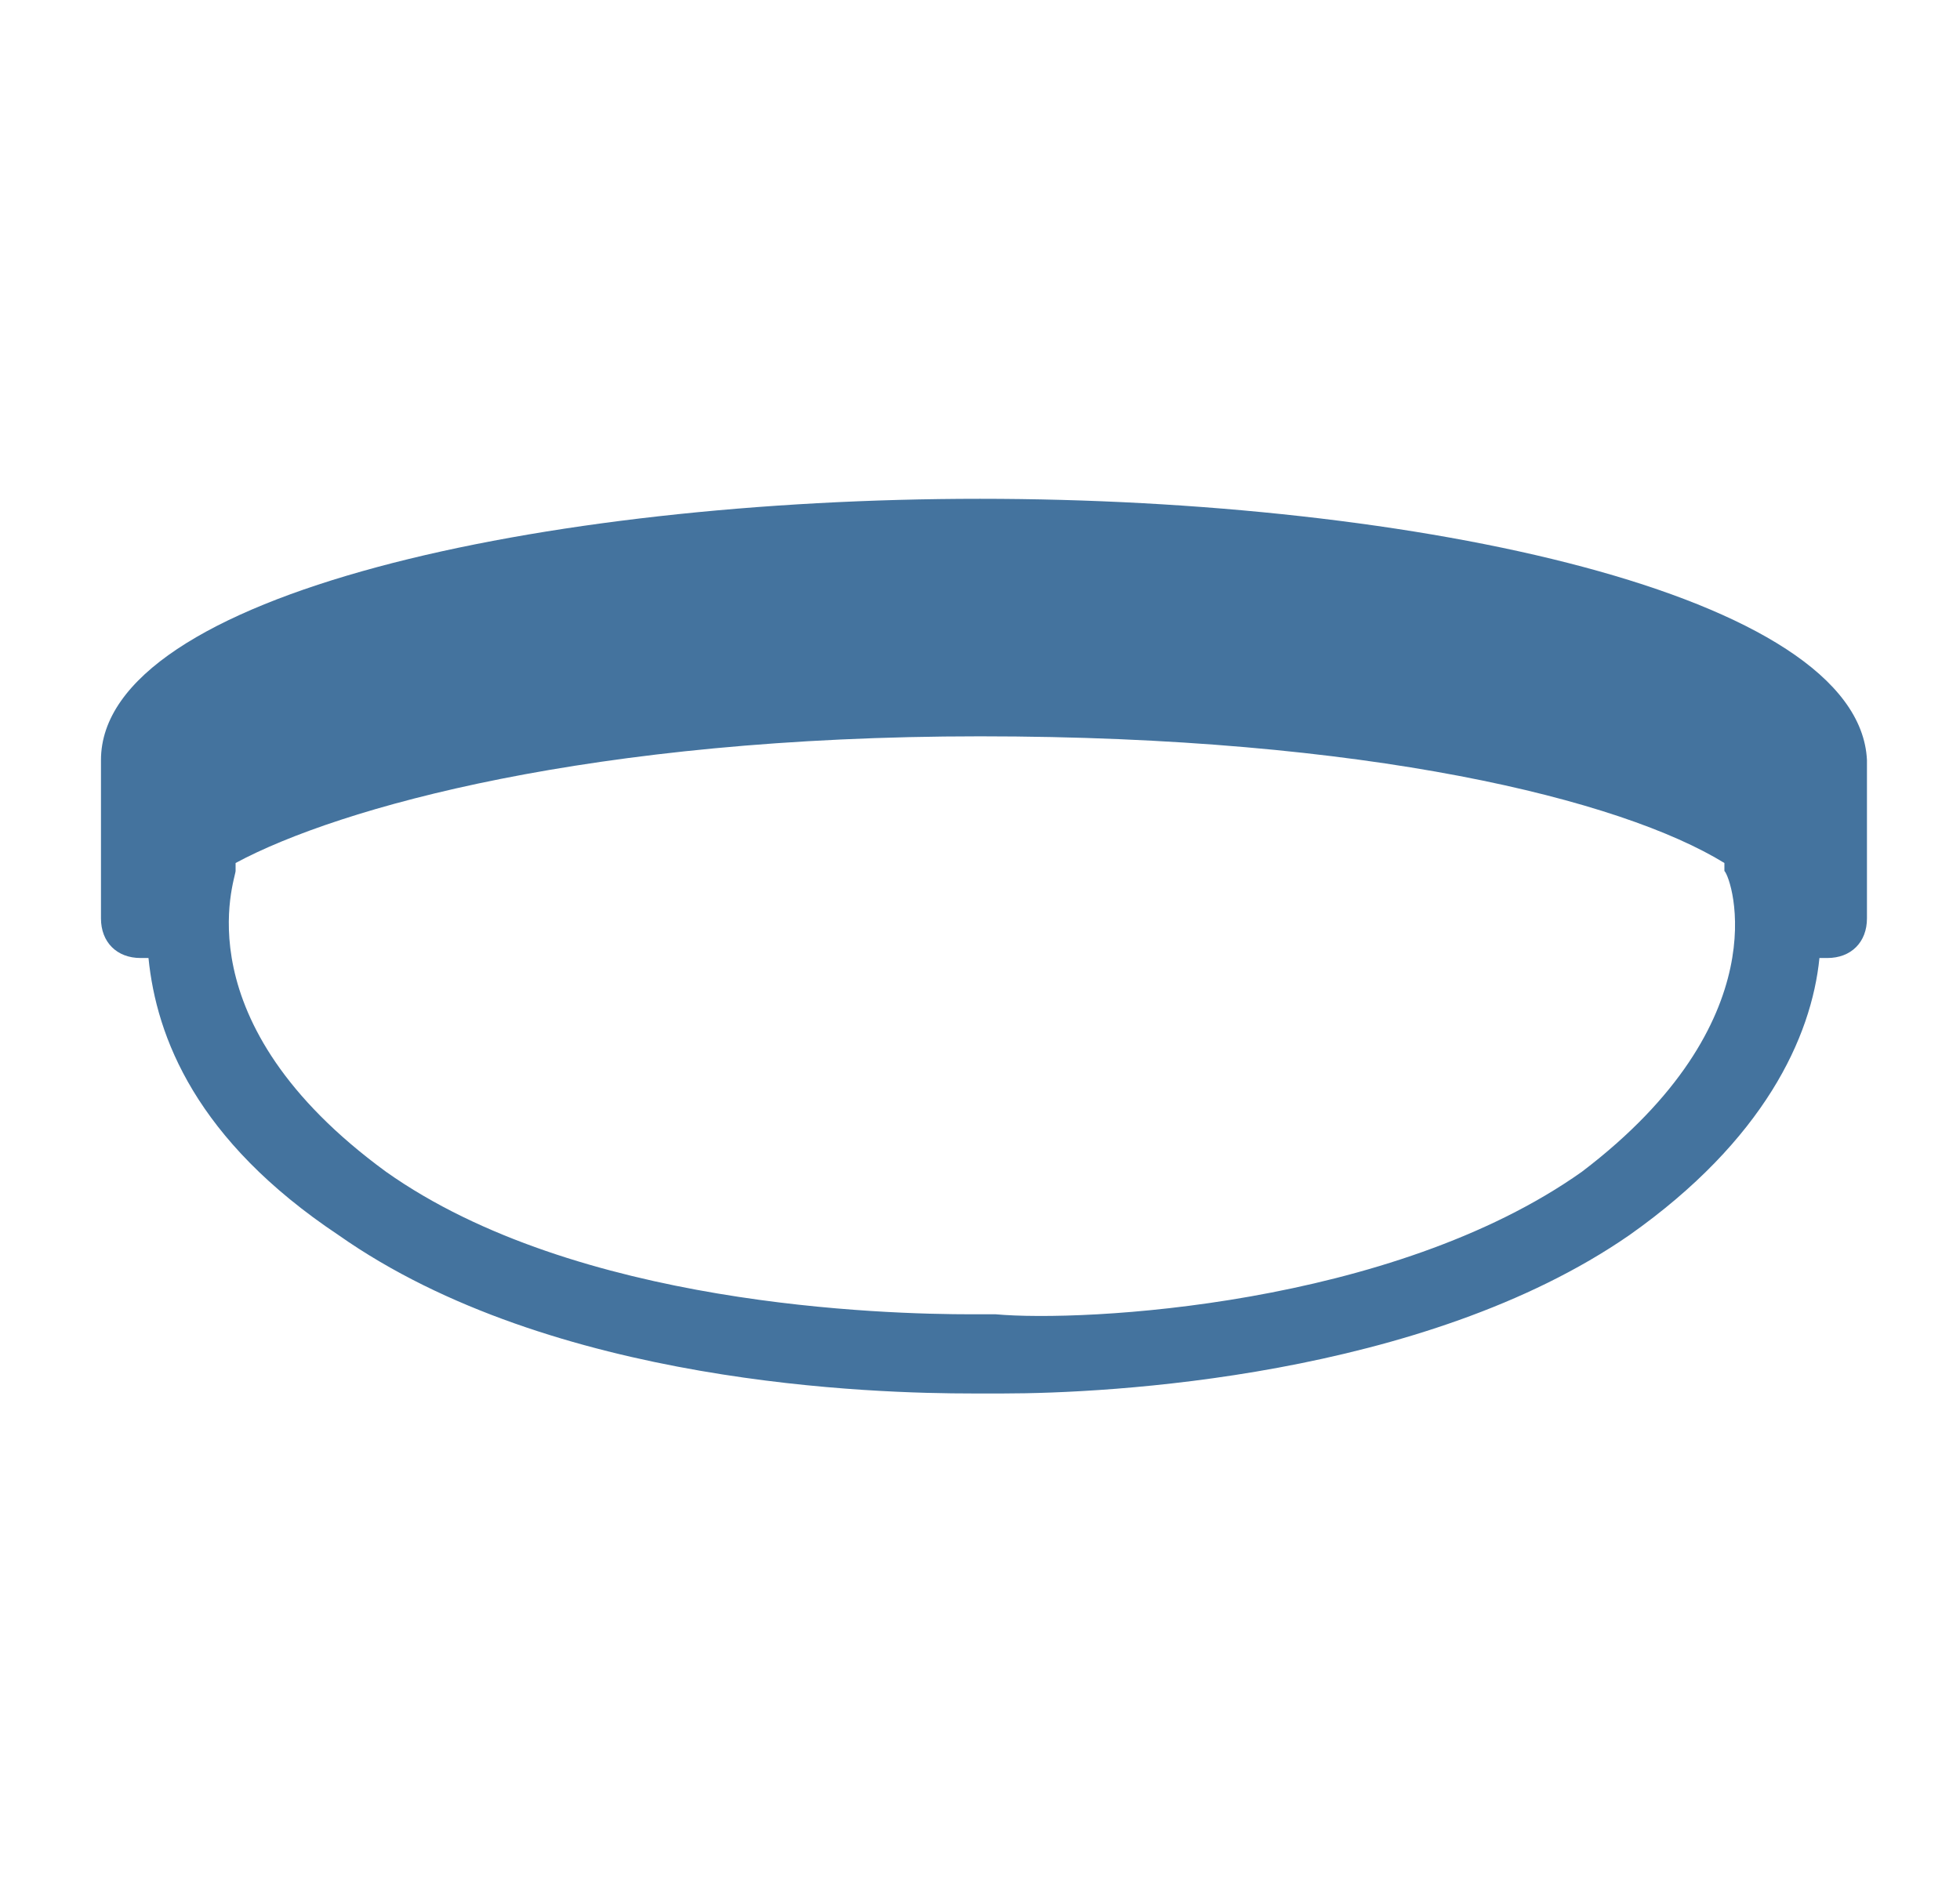 <?xml version="1.0" encoding="UTF-8"?>
<svg width="33px" height="32px" viewBox="0 0 24 24" version="1.1" fill="#44739e" xmlns="http://www.w3.org/2000/svg" xmlns:xlink="http://www.w3.org/1999/xlink">
            <path d="M12,6.3C6.5,6.3,0.9,7.5,0.9,9.6v2c0,0.3,0.2,0.5,0.5,0.5c0,0,0.1,0,0.1,0c0.1,1,0.6,2.3,2.4,3.5c2.7,1.9,6.8,2,8,2h0.3 c0,0,0.1,0,0.1,0c1.3,0,5.3-0.2,7.9-2c1.7-1.2,2.3-2.5,2.4-3.5c0,0,0.1,0,0.1,0c0.3,0,0.5-0.2,0.5-0.5v-2C23.1,7.5,17.5,6.3,12,6.3z M19.6,14.8c-2.4,1.7-6.3,1.9-7.4,1.8h-0.3c-1.1,0-5-0.1-7.4-1.8c-2.6-1.9-1.9-3.7-1.9-3.8l0-0.1c0,0,0,0,0,0 c1.3-0.7,4.5-1.6,9.4-1.6c4.9,0,8.1,0.8,9.4,1.6l0,0.1C21.5,11.1,22.1,12.9,19.6,14.8z"/>

</svg>